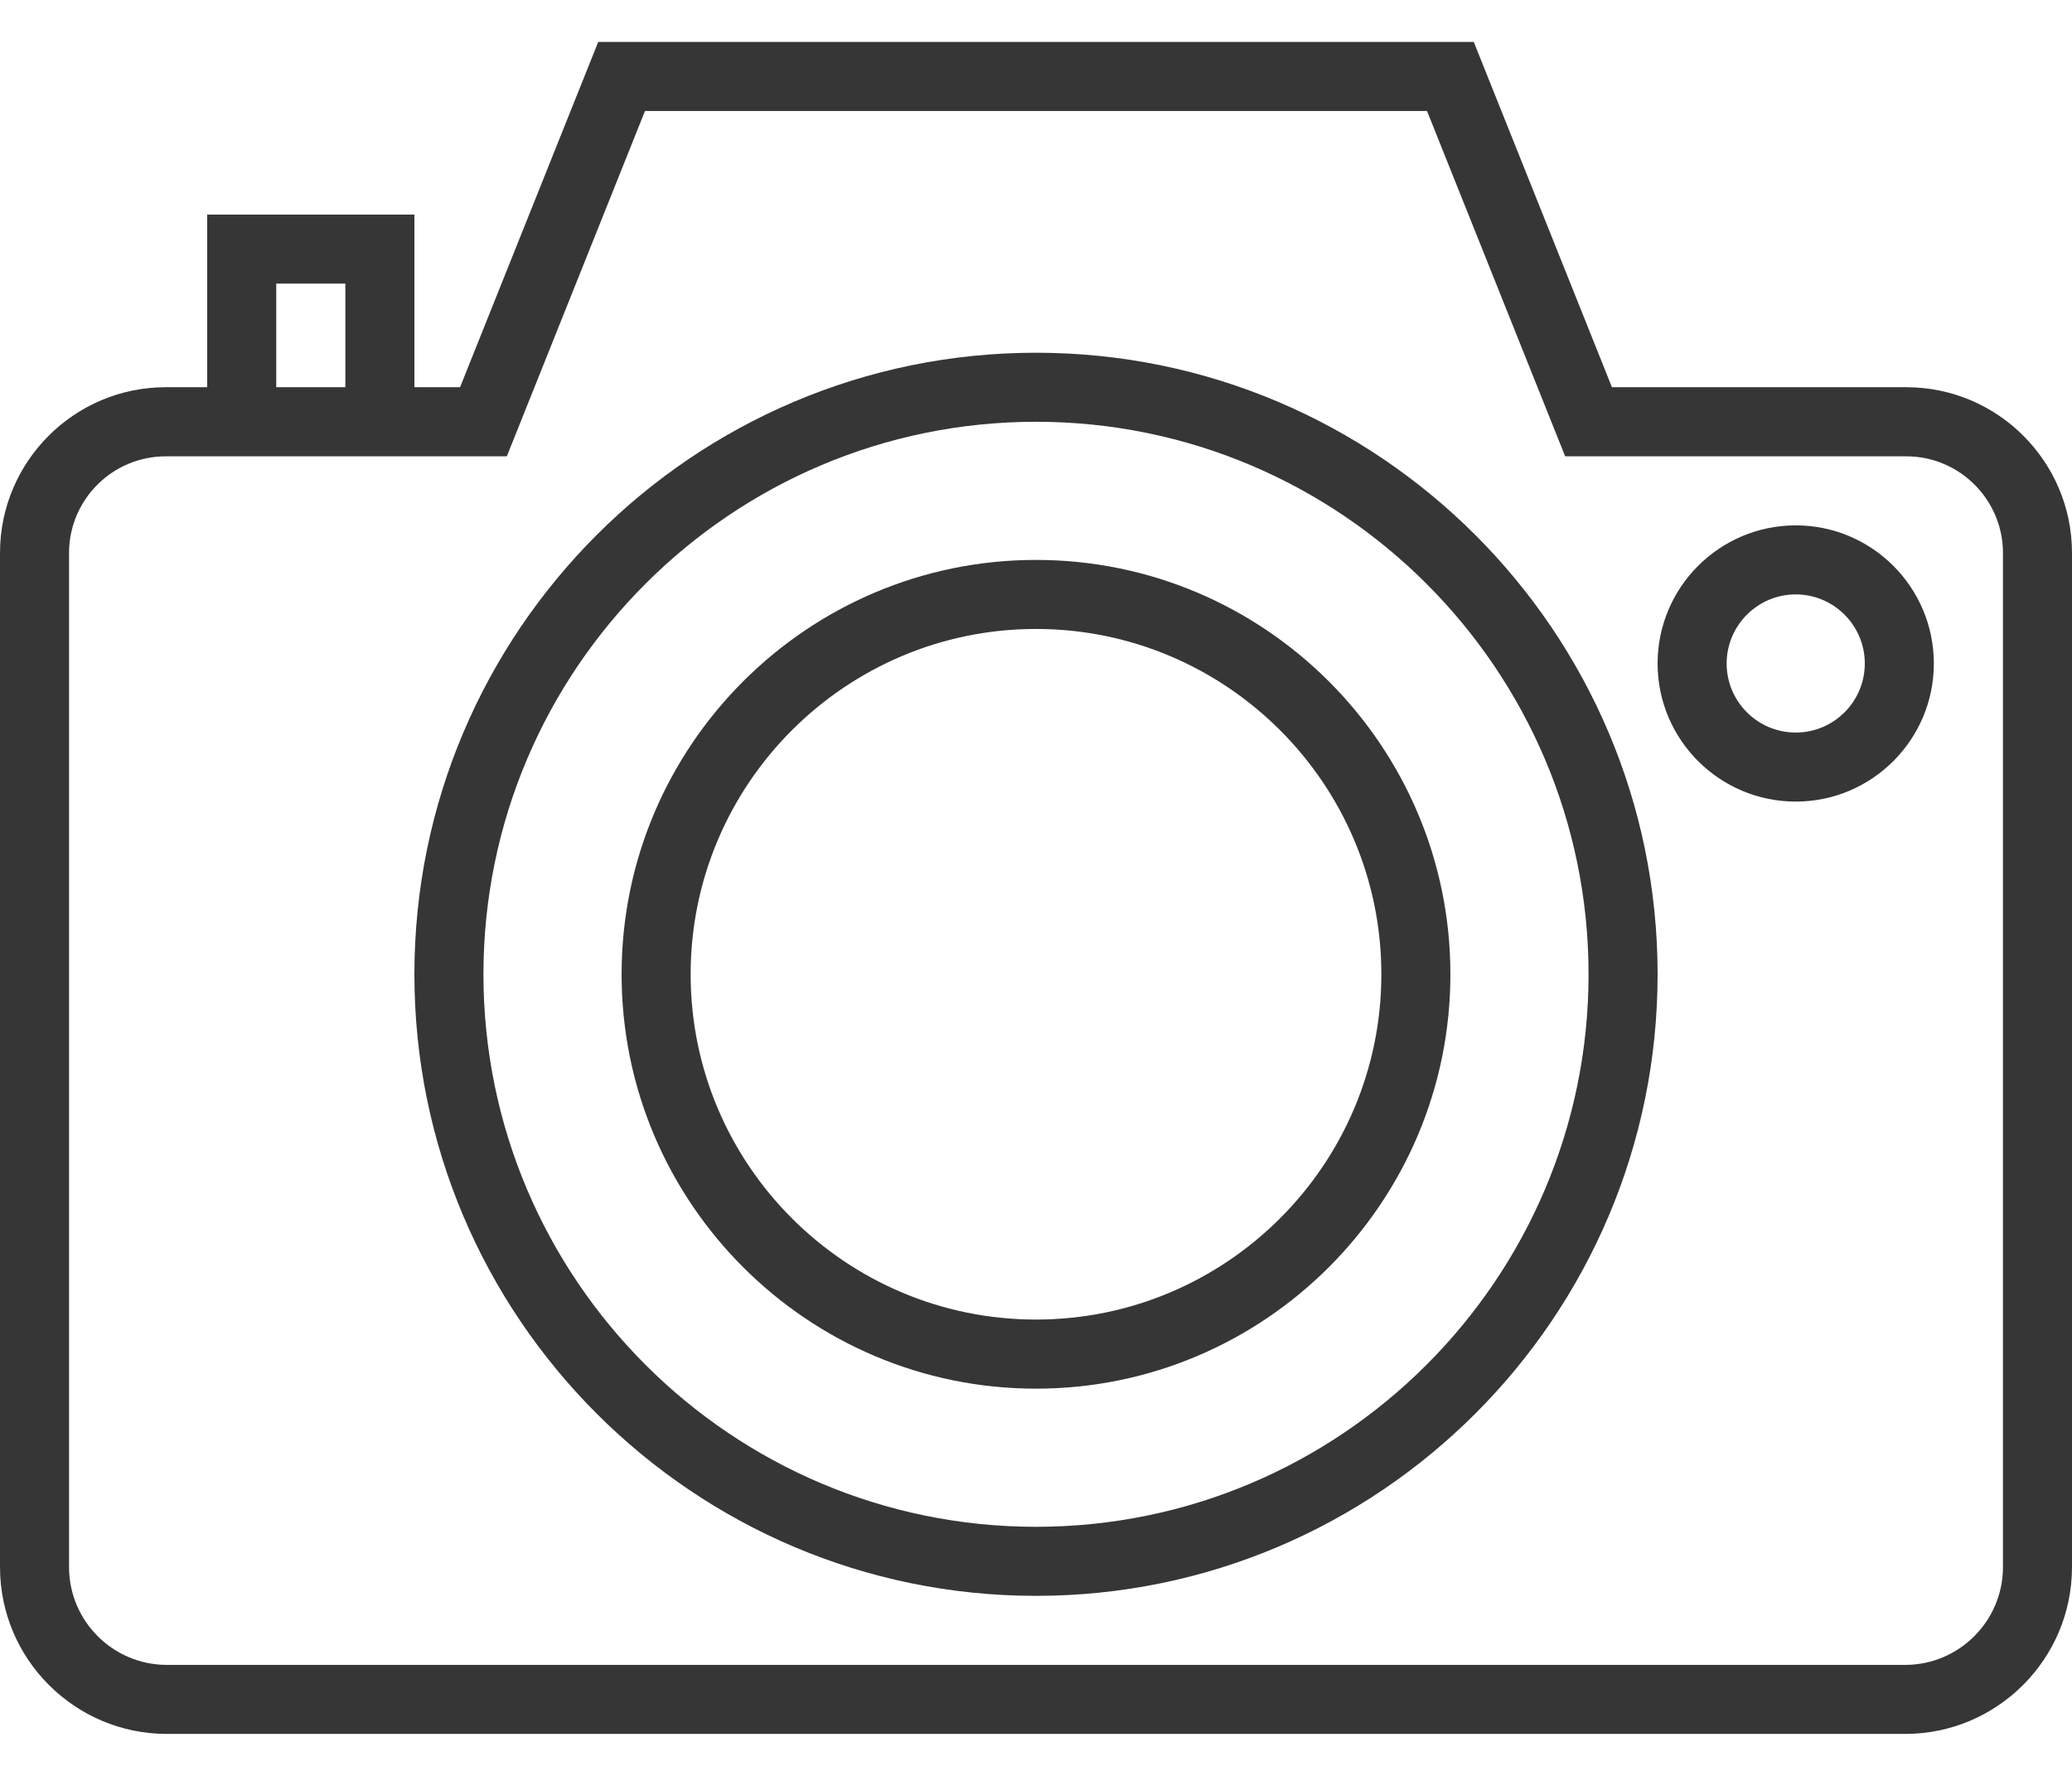 <svg width="28" height="24" viewBox="0 0 28 24" fill="none" xmlns="http://www.w3.org/2000/svg">
<path d="M25.761 5.233H21.783L19.916 0.567H8.084L6.217 5.233H5.6V2.9H2.8V5.233H2.24C1.004 5.233 0 6.238 0 7.473V21.178C0 22.422 1.012 23.433 2.255 23.433H25.745C26.988 23.433 28 22.422 28 21.178V7.473C28 6.238 26.996 5.233 25.761 5.233ZM3.733 3.833H4.667V5.233H3.733V3.833ZM27.067 21.178C27.067 21.907 26.474 22.5 25.745 22.5H2.255C1.526 22.5 0.933 21.907 0.933 21.178V7.473C0.933 6.753 1.519 6.167 2.24 6.167H2.8H5.6H6.849L8.716 1.5H19.284L21.151 6.167H25.761C26.48 6.167 27.067 6.753 27.067 7.473V21.178Z" fill="#363636"/>
<path d="M14 4.767C9.368 4.767 5.6 8.535 5.6 13.167C5.6 17.799 9.368 21.567 14 21.567C18.632 21.567 22.4 17.799 22.4 13.167C22.4 8.535 18.632 4.767 14 4.767ZM14 20.634C9.883 20.634 6.533 17.284 6.533 13.167C6.533 9.05 9.883 5.7 14 5.7C18.117 5.7 21.467 9.05 21.467 13.167C21.467 17.284 18.117 20.634 14 20.634Z" fill="#363636"/>
<path d="M14 7.567C10.912 7.567 8.4 10.079 8.4 13.167C8.4 16.255 10.912 18.767 14 18.767C17.088 18.767 19.6 16.255 19.6 13.167C19.6 10.079 17.088 7.567 14 7.567ZM14 17.833C11.427 17.833 9.333 15.74 9.333 13.167C9.333 10.594 11.427 8.5 14 8.5C16.573 8.5 18.667 10.594 18.667 13.167C18.667 15.74 16.573 17.833 14 17.833Z" fill="#363636"/>
<path d="M24.267 7.1C23.237 7.1 22.4 7.937 22.4 8.967C22.4 9.996 23.237 10.833 24.267 10.833C25.296 10.833 26.133 9.996 26.133 8.967C26.133 7.937 25.296 7.1 24.267 7.1ZM24.267 9.9C23.752 9.9 23.333 9.482 23.333 8.967C23.333 8.452 23.752 8.033 24.267 8.033C24.781 8.033 25.2 8.452 25.2 8.967C25.2 9.482 24.781 9.9 24.267 9.9Z" fill="#363636"/>
</svg>
